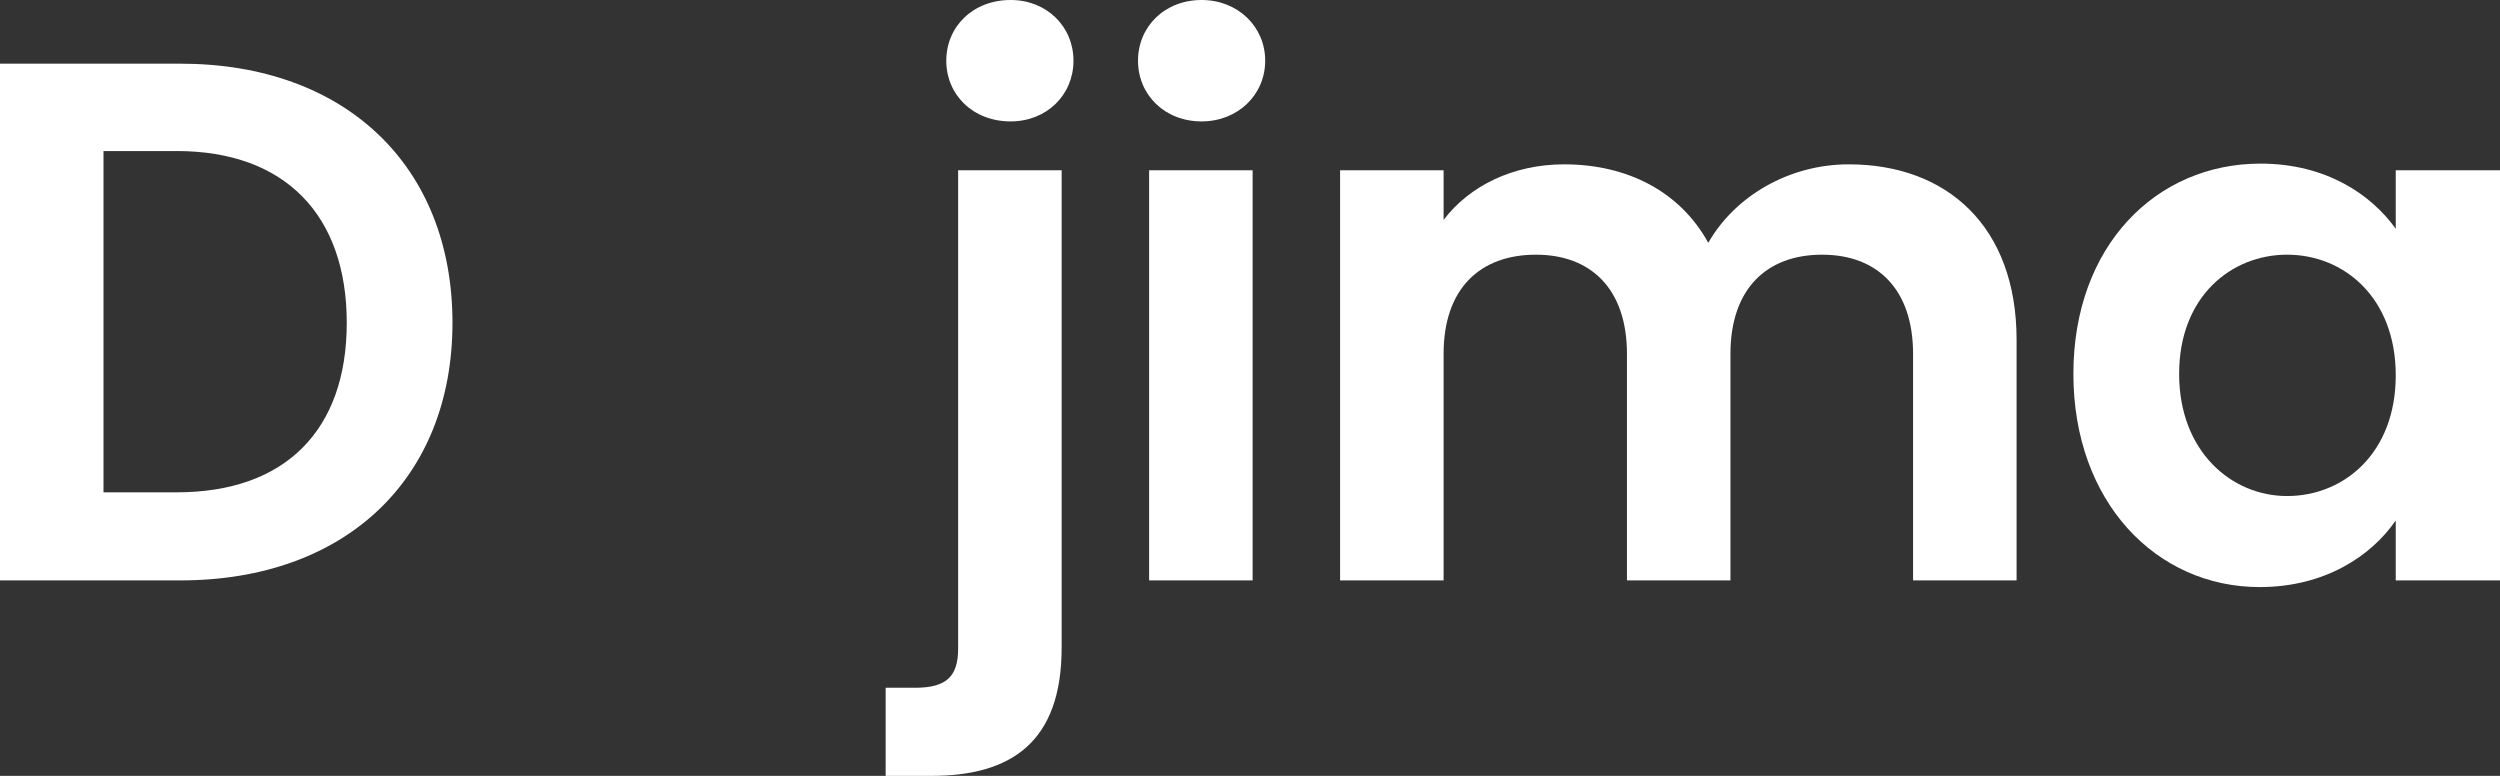 <svg width="87" height="27" viewBox="0 0 87 27" fill="none" xmlns="http://www.w3.org/2000/svg">
<rect x="0" y="0" width="87" height="27" fill="#333333" stroke="none"/>
<path d="M6.278 2.216H0V20.198H6.278C12.015 20.198 15.746 16.669 15.746 11.233C15.746 5.771 12.015 2.216 6.278 2.216ZM3.602 17.133V5.256H6.149C9.931 5.256 12.067 7.497 12.067 11.233C12.067 14.969 9.931 17.133 6.149 17.133H3.602Z" fill="white"/>
<path d="M35.17 4.225C36.43 4.225 37.357 3.298 37.357 2.113C37.357 0.927 36.43 0 35.17 0C33.857 0 32.931 0.927 32.931 2.113C32.931 3.298 33.857 4.225 35.17 4.225ZM33.343 5.926V22.569C33.343 23.522 32.957 23.934 31.851 23.934H30.821V27H32.417C35.17 27 36.945 25.841 36.945 22.543V5.926H33.343Z" fill="white"/>
<path d="M39.989 20.198H43.591V5.926H39.989V20.198ZM41.816 4.225C43.077 4.225 44.029 3.298 44.029 2.113C44.029 0.927 43.077 0 41.816 0C40.529 0 39.603 0.927 39.603 2.113C39.603 3.298 40.529 4.225 41.816 4.225Z" fill="white"/>
<path d="M66.575 20.198H70.177V11.825C70.177 7.884 67.759 5.719 64.337 5.719C62.253 5.719 60.375 6.827 59.448 8.45C58.471 6.673 56.644 5.719 54.431 5.719C52.656 5.719 51.138 6.467 50.237 7.652V5.926H46.635V20.198H50.237V12.315C50.237 10.048 51.498 8.863 53.453 8.863C55.357 8.863 56.618 10.048 56.618 12.315V20.198H60.22V12.315C60.22 10.048 61.481 8.863 63.41 8.863C65.314 8.863 66.575 10.048 66.575 12.315V20.198Z" fill="white"/>
<path d="M72.154 13.011C72.154 17.468 75.036 20.43 78.638 20.43C80.902 20.43 82.523 19.348 83.372 18.112V20.198H87V5.926H83.372V7.961C82.523 6.776 80.954 5.694 78.664 5.694C75.036 5.694 72.154 8.553 72.154 13.011ZM83.372 13.062C83.372 15.767 81.571 17.262 79.59 17.262C77.66 17.262 75.834 15.716 75.834 13.011C75.834 10.305 77.66 8.863 79.59 8.863C81.571 8.863 83.372 10.357 83.372 13.062Z" fill="white"/>
</svg>
